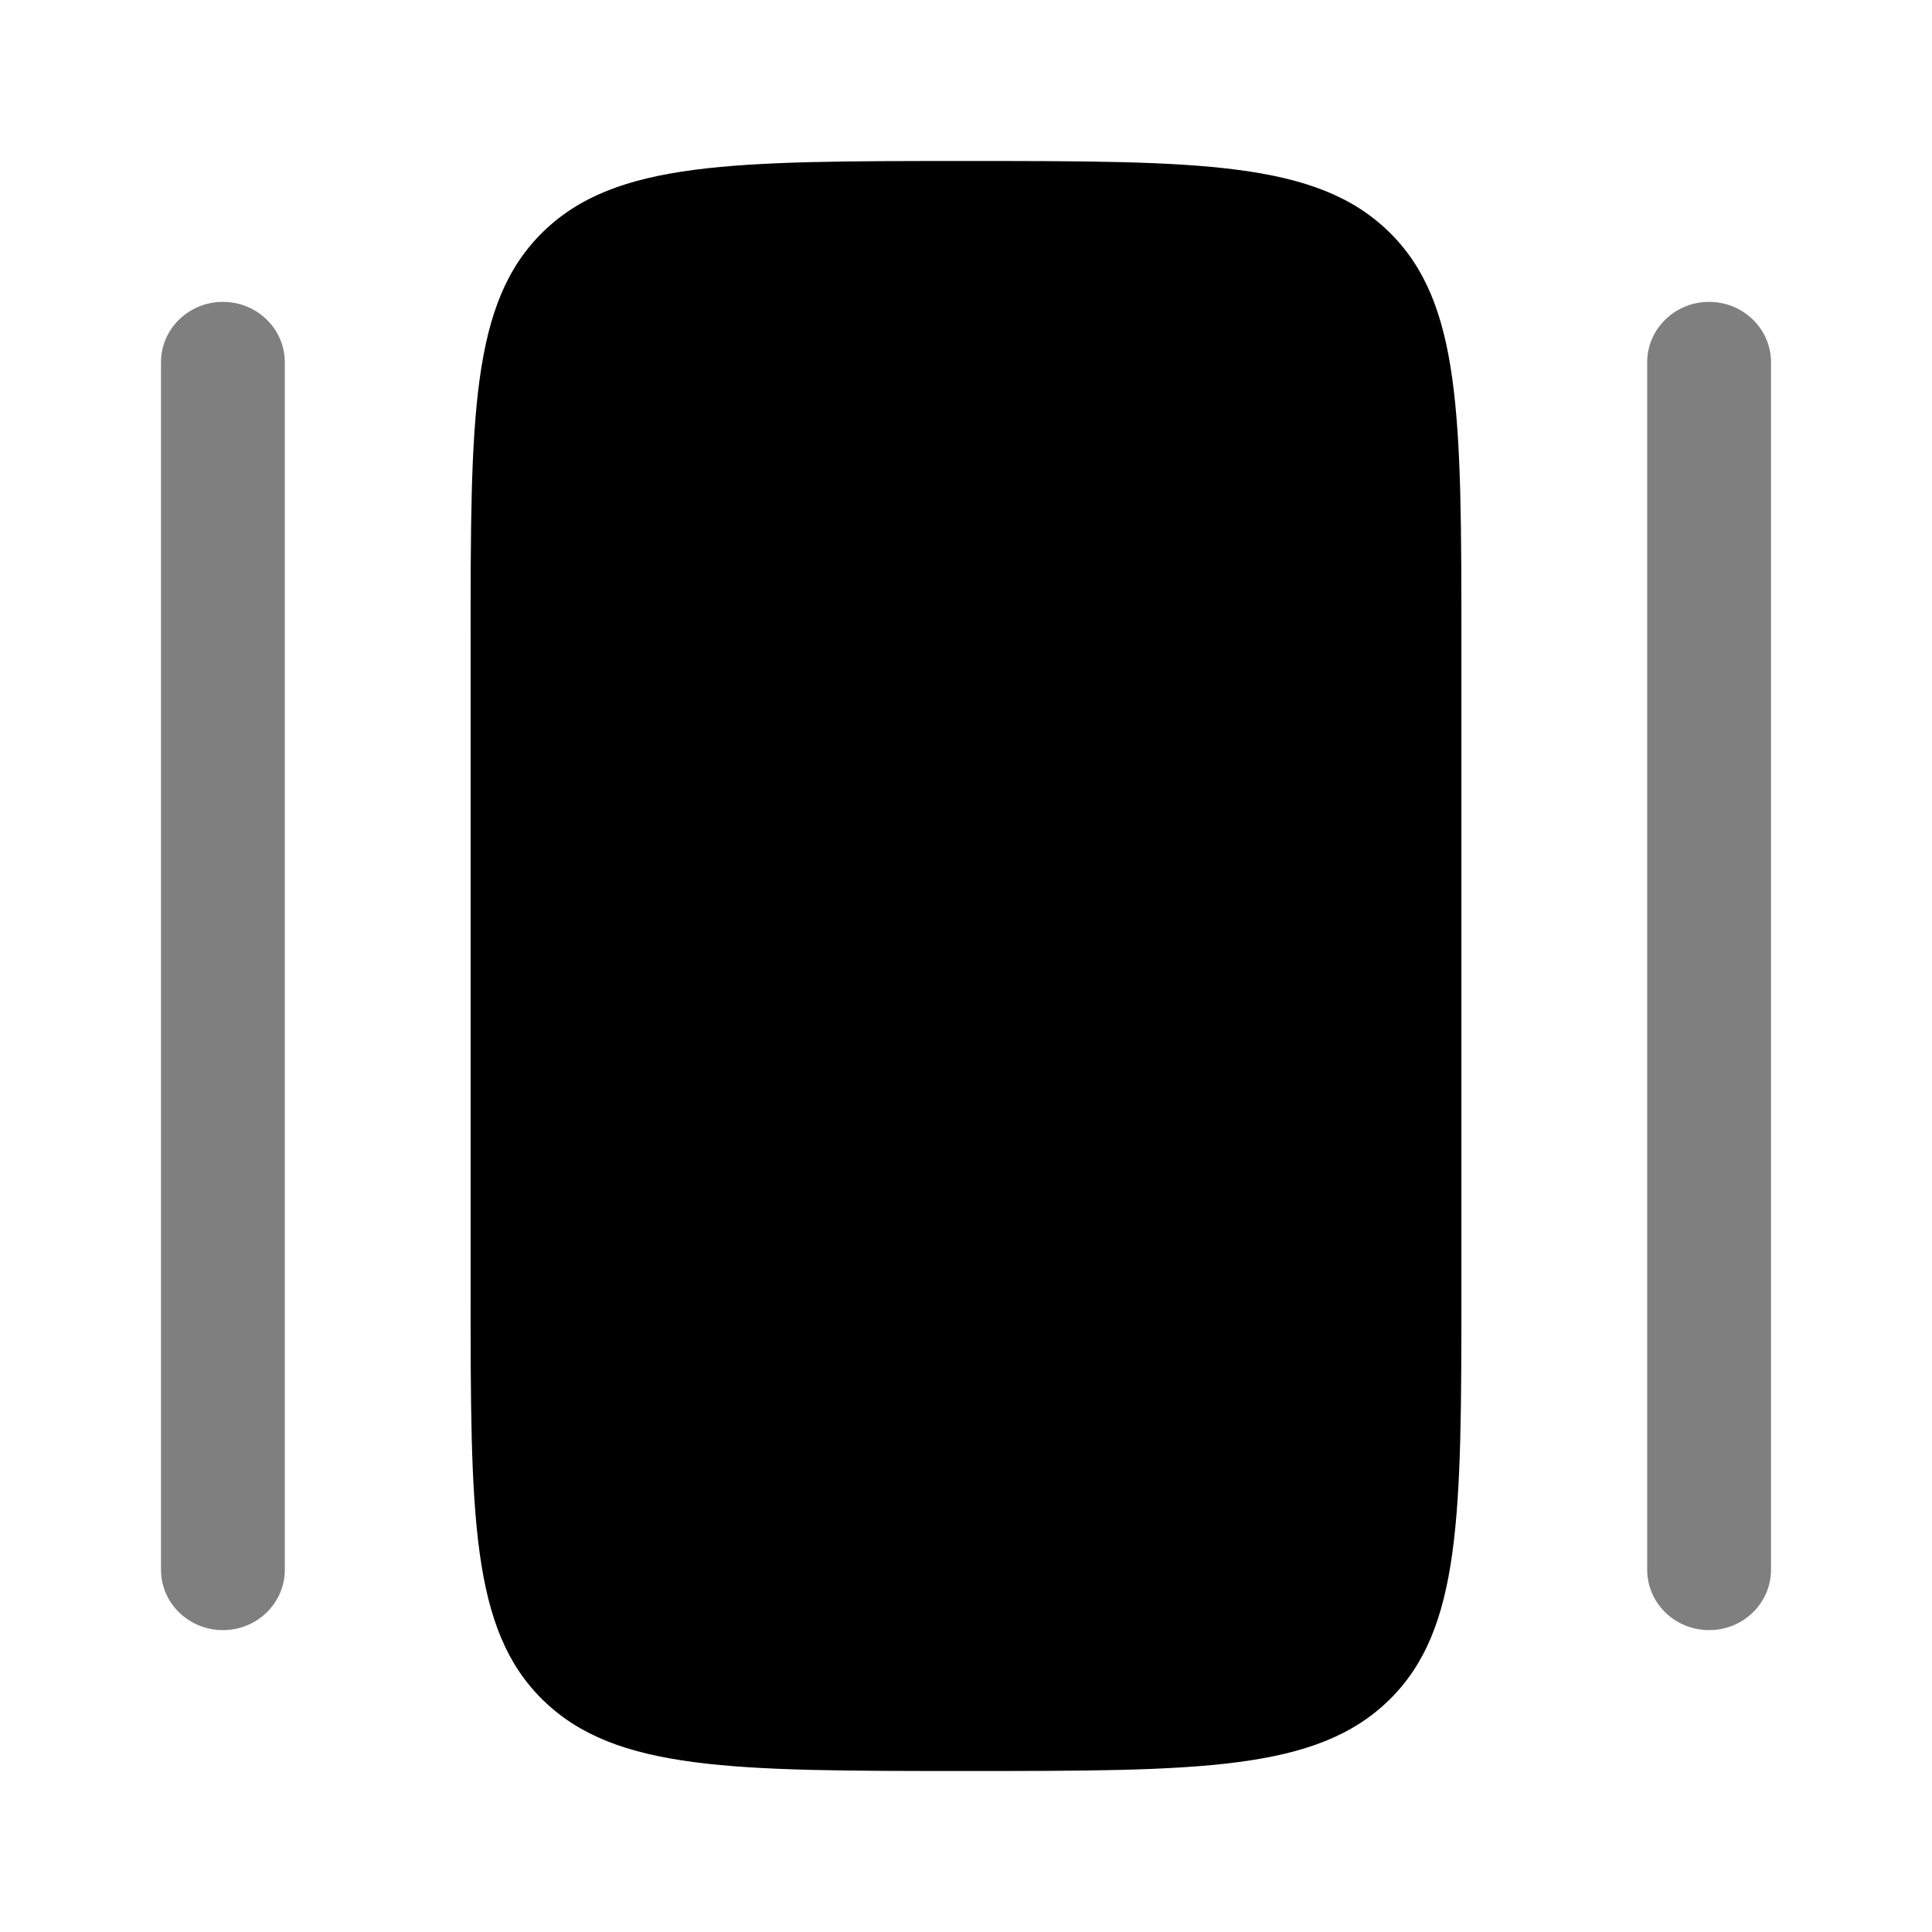 <svg width="24" height="24" viewBox="0 0 24 24" fill="currentColor" xmlns="http://www.w3.org/2000/svg">
<path d="M5.846 8C5.846 5.172 5.846 3.757 6.747 2.879C7.649 2 9.099 2 12 2C14.901 2 16.352 2 17.253 2.879C18.154 3.757 18.154 5.172 18.154 8V16C18.154 18.828 18.154 20.243 17.253 21.121C16.352 22 14.901 22 12 22C9.099 22 7.649 22 6.747 21.121C5.846 20.243 5.846 18.828 5.846 16V8Z" fill="currentColor"/>
<path opacity="0.5" fill-rule="evenodd" clip-rule="evenodd" d="M2.769 3.75C3.194 3.75 3.538 4.086 3.538 4.5V19.5C3.538 19.914 3.194 20.25 2.769 20.25C2.344 20.25 2 19.914 2 19.5V4.5C2 4.086 2.344 3.75 2.769 3.75ZM21.231 3.75C21.656 3.75 22 4.086 22 4.5V19.5C22 19.914 21.656 20.25 21.231 20.25C20.806 20.25 20.462 19.914 20.462 19.5V4.5C20.462 4.086 20.806 3.75 21.231 3.75Z" fill="currentColor"/>
</svg>
